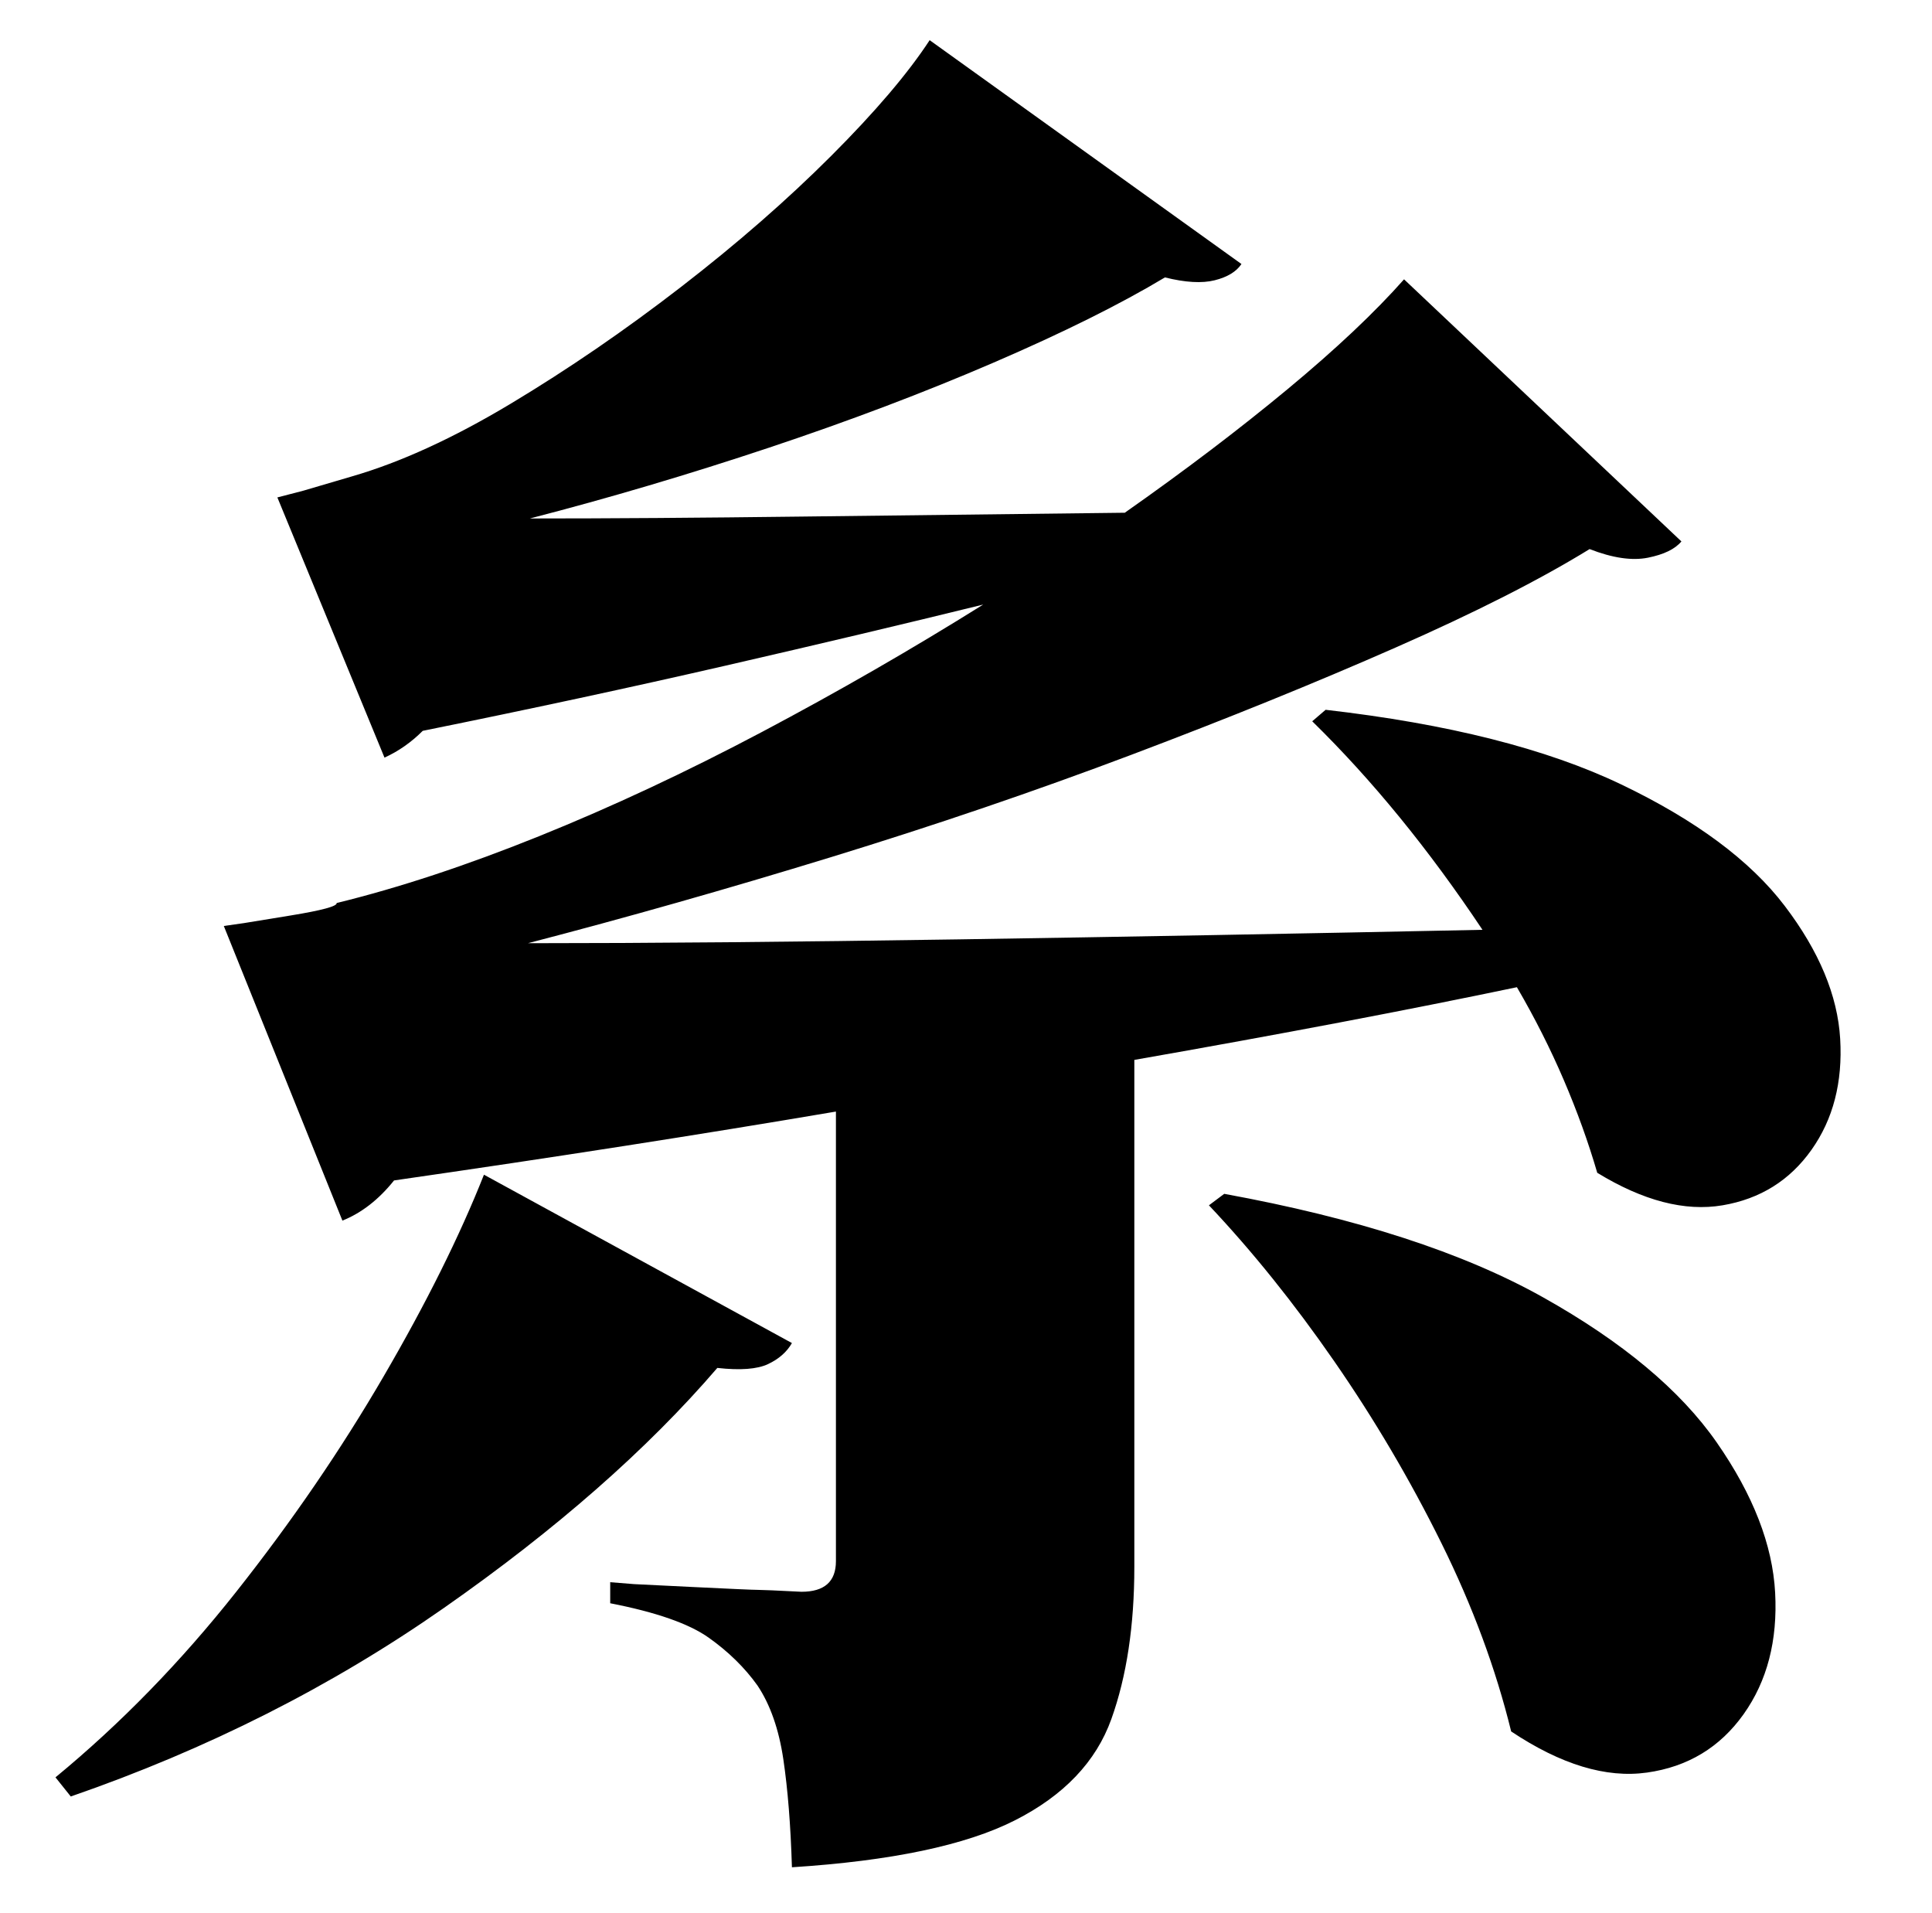<?xml version="1.0" standalone="no"?>
<!DOCTYPE svg PUBLIC "-//W3C//DTD SVG 1.1//EN" "http://www.w3.org/Graphics/SVG/1.1/DTD/svg11.dtd" >
<svg xmlns="http://www.w3.org/2000/svg" xmlns:xlink="http://www.w3.org/1999/xlink" version="1.1" viewBox="-10 0 1010 1000">
   <path fill="currentColor"
d="M243 614l161 88q-4 7 -12.5 11t-26.5 2q-55 64 -143 125.5t-195 98.5l-8 -10q51 -42 94.5 -97t77 -112.5t52.5 -105.5zM622 630l8 -6q104 19 166.5 54t91 76t30.5 78.5t-16.5 63.5t-50.5 30.5t-71 -21.5q-12 -49 -36.5 -98.5t-56 -95t-65.5 -81.5zM676 377l7 -6
q96 11 154.5 39t85.5 63.5t29 69.5t-15 58t-46.5 29t-65.5 -17q-7 -24 -17.5 -48.5t-24.5 -48.5q-43 9 -93 18.5t-107 19.5v265q0 46 -12 79.5t-50.5 53t-116.5 24.5q-1 -33 -4.5 -56.5t-13.5 -38.5q-10 -14 -25.5 -25t-51.5 -18v-11l12.5 1t30.5 1.5t34 1.5t23 1
q18 0 18 -16v-235q-106 18 -231 36q-12 15 -27 21l-62 -154l10.5 -1.5t24.5 -4t24 -6.5q49 -12 106 -35t116.5 -54.5t115.5 -66.5q-61 15 -135 32t-158 34q-9 9 -20 14l-56 -136l13.5 -3.5t25.5 -7.5q38 -11 83 -38t89 -61t78.5 -68.5t51.5 -60.5l163 117q-4 6 -14 8.5
t-26 -1.5q-35 21 -89.5 44.5t-117.5 44.5t-125 37q62 0 142.5 -1t168.5 -2q47 -33 85 -64.5t61 -57.5l145 137q-5 6 -17.5 8.5t-30.5 -4.5q-39 24 -101.5 51.5t-138 56t-157 53.5t-158.5 45q95 0 225 -2t274 -5q-42 -63 -89 -109z" />
</svg>
